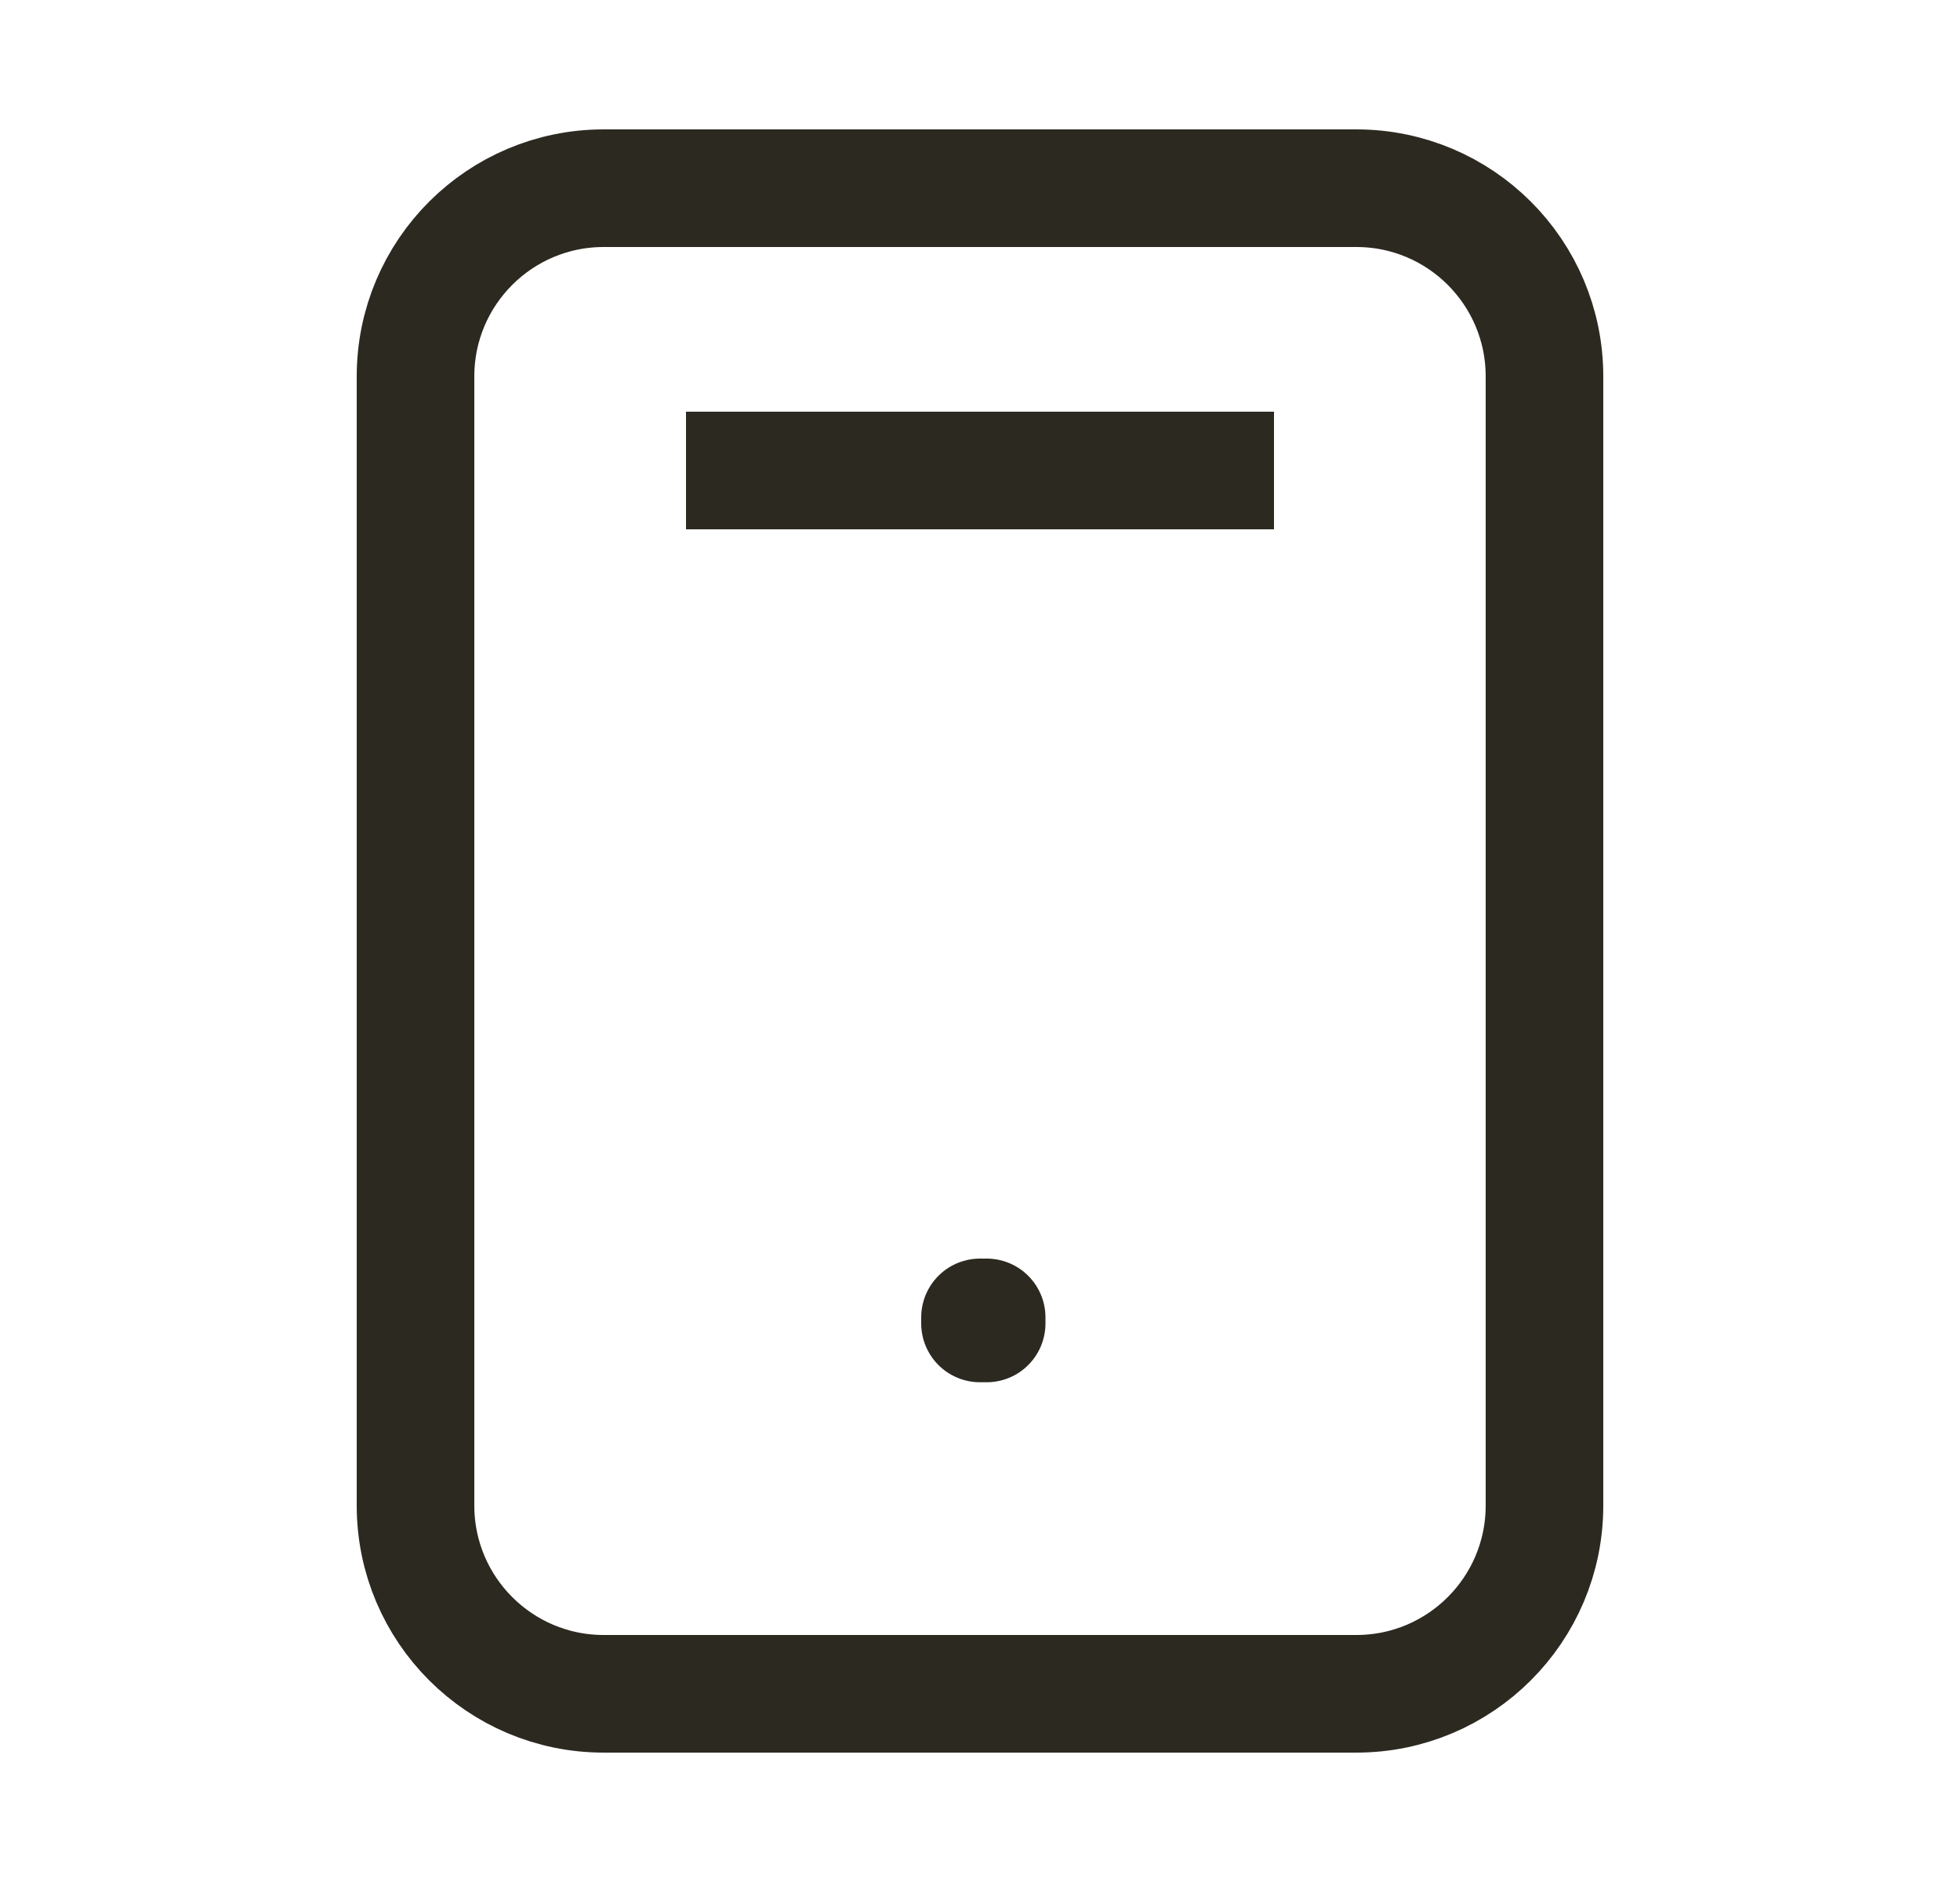 <svg width="25" height="24" viewBox="0 0 25 24" fill="none" xmlns="http://www.w3.org/2000/svg">
<path d="M9.5 6H15.5M5.3 4.8V19.2C5.3 20.525 6.375 21.6 7.7 21.6H17.3C18.625 21.6 19.7 20.525 19.7 19.2V4.8C19.7 3.474 18.625 2.4 17.3 2.4L7.7 2.4C6.375 2.4 5.3 3.474 5.3 4.8ZM12.5 16.8H12.585V16.877H12.5V16.8Z" stroke="#2C2920" stroke-width="1.5" stroke-linecap="square" stroke-linejoin="round"/>
</svg>
